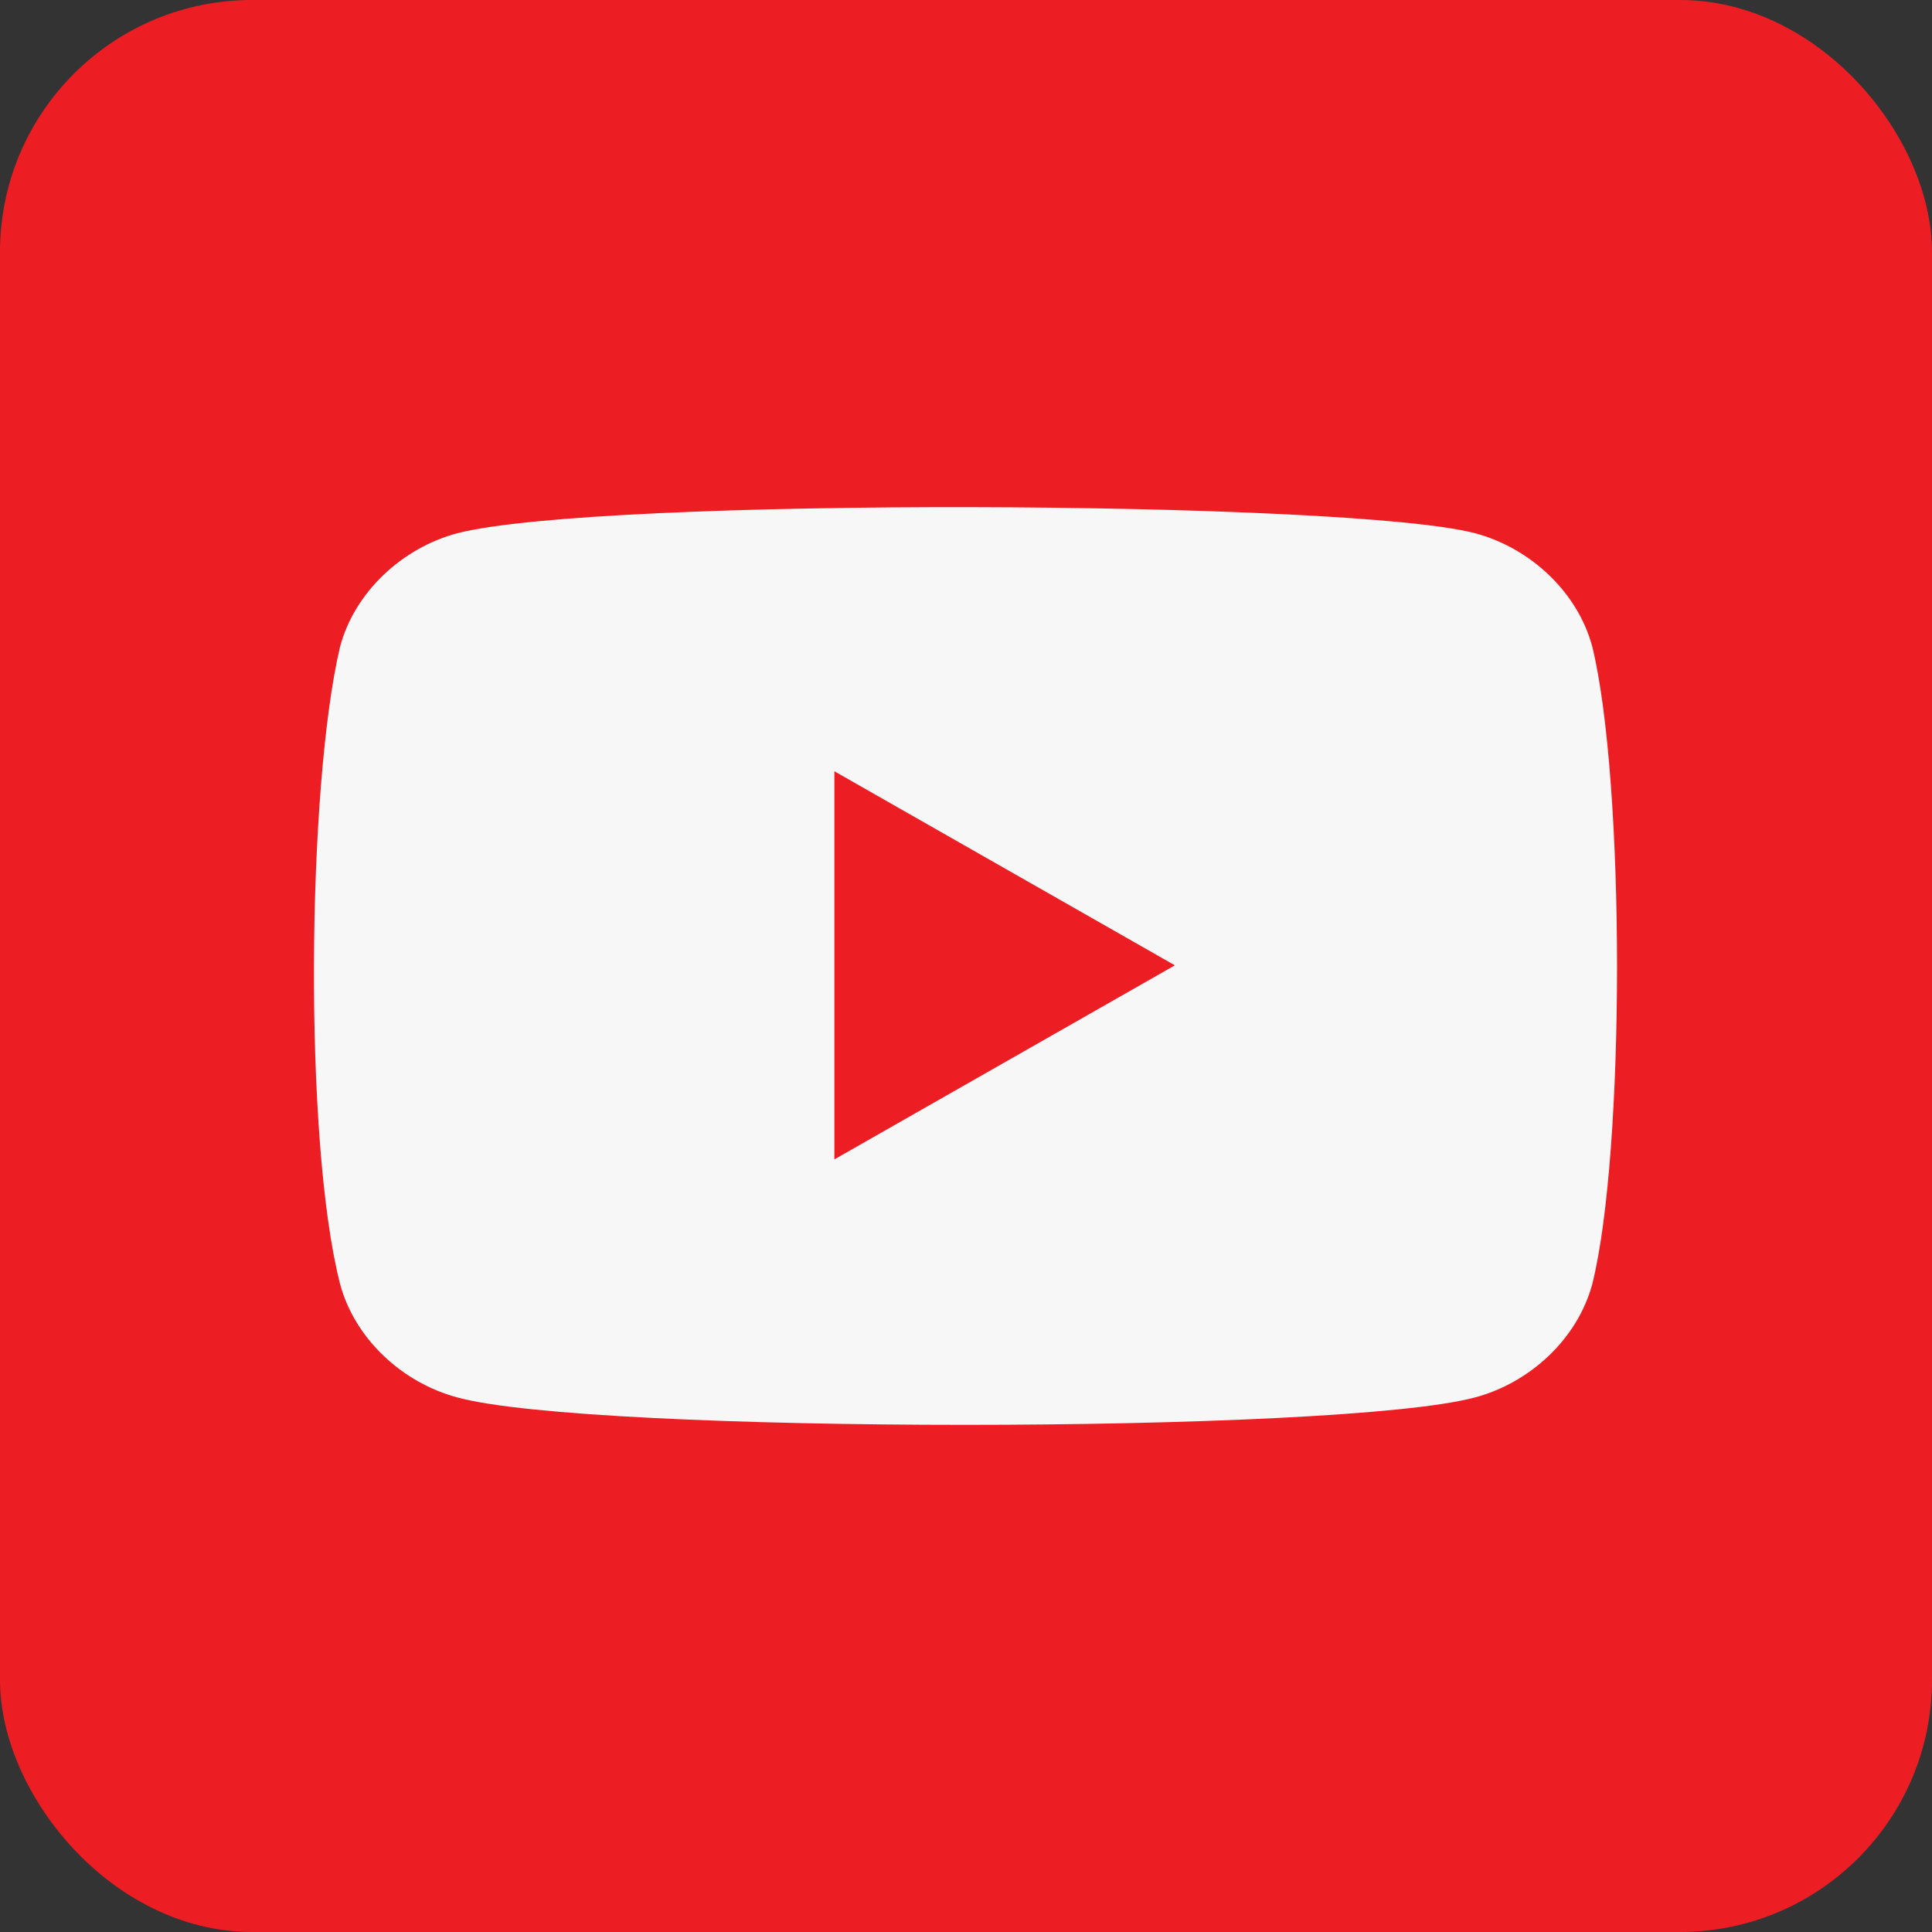 <svg width="92" height="92" viewBox="0 0 92 92" fill="none" xmlns="http://www.w3.org/2000/svg">
<rect x="0" y="0" width="92" height="92" fill="#333333" stroke="none"/>
<rect x="1" y="1" width="90" height="90" rx="11" fill="#ED1D24" stroke="#ED1D24" stroke-width="2"/>
<path d="M75.825 30.798C75.127 28.183 72.86 26.09 70.245 25.393C64.317 23.824 28.573 23.649 21.773 25.393C19.157 26.09 16.891 28.183 16.193 30.798C14.624 37.424 14.45 54.337 16.193 61.137C16.891 63.752 19.157 65.845 21.773 66.542C28.05 68.286 63.794 68.286 70.245 66.542C72.86 65.845 75.127 63.752 75.825 61.137C77.394 54.86 77.394 37.25 75.825 30.798Z" fill="#F7F7F7"/>
<path d="M39.732 36.727V55.209L55.947 45.968" fill="#ED1D24"/>
</svg>
